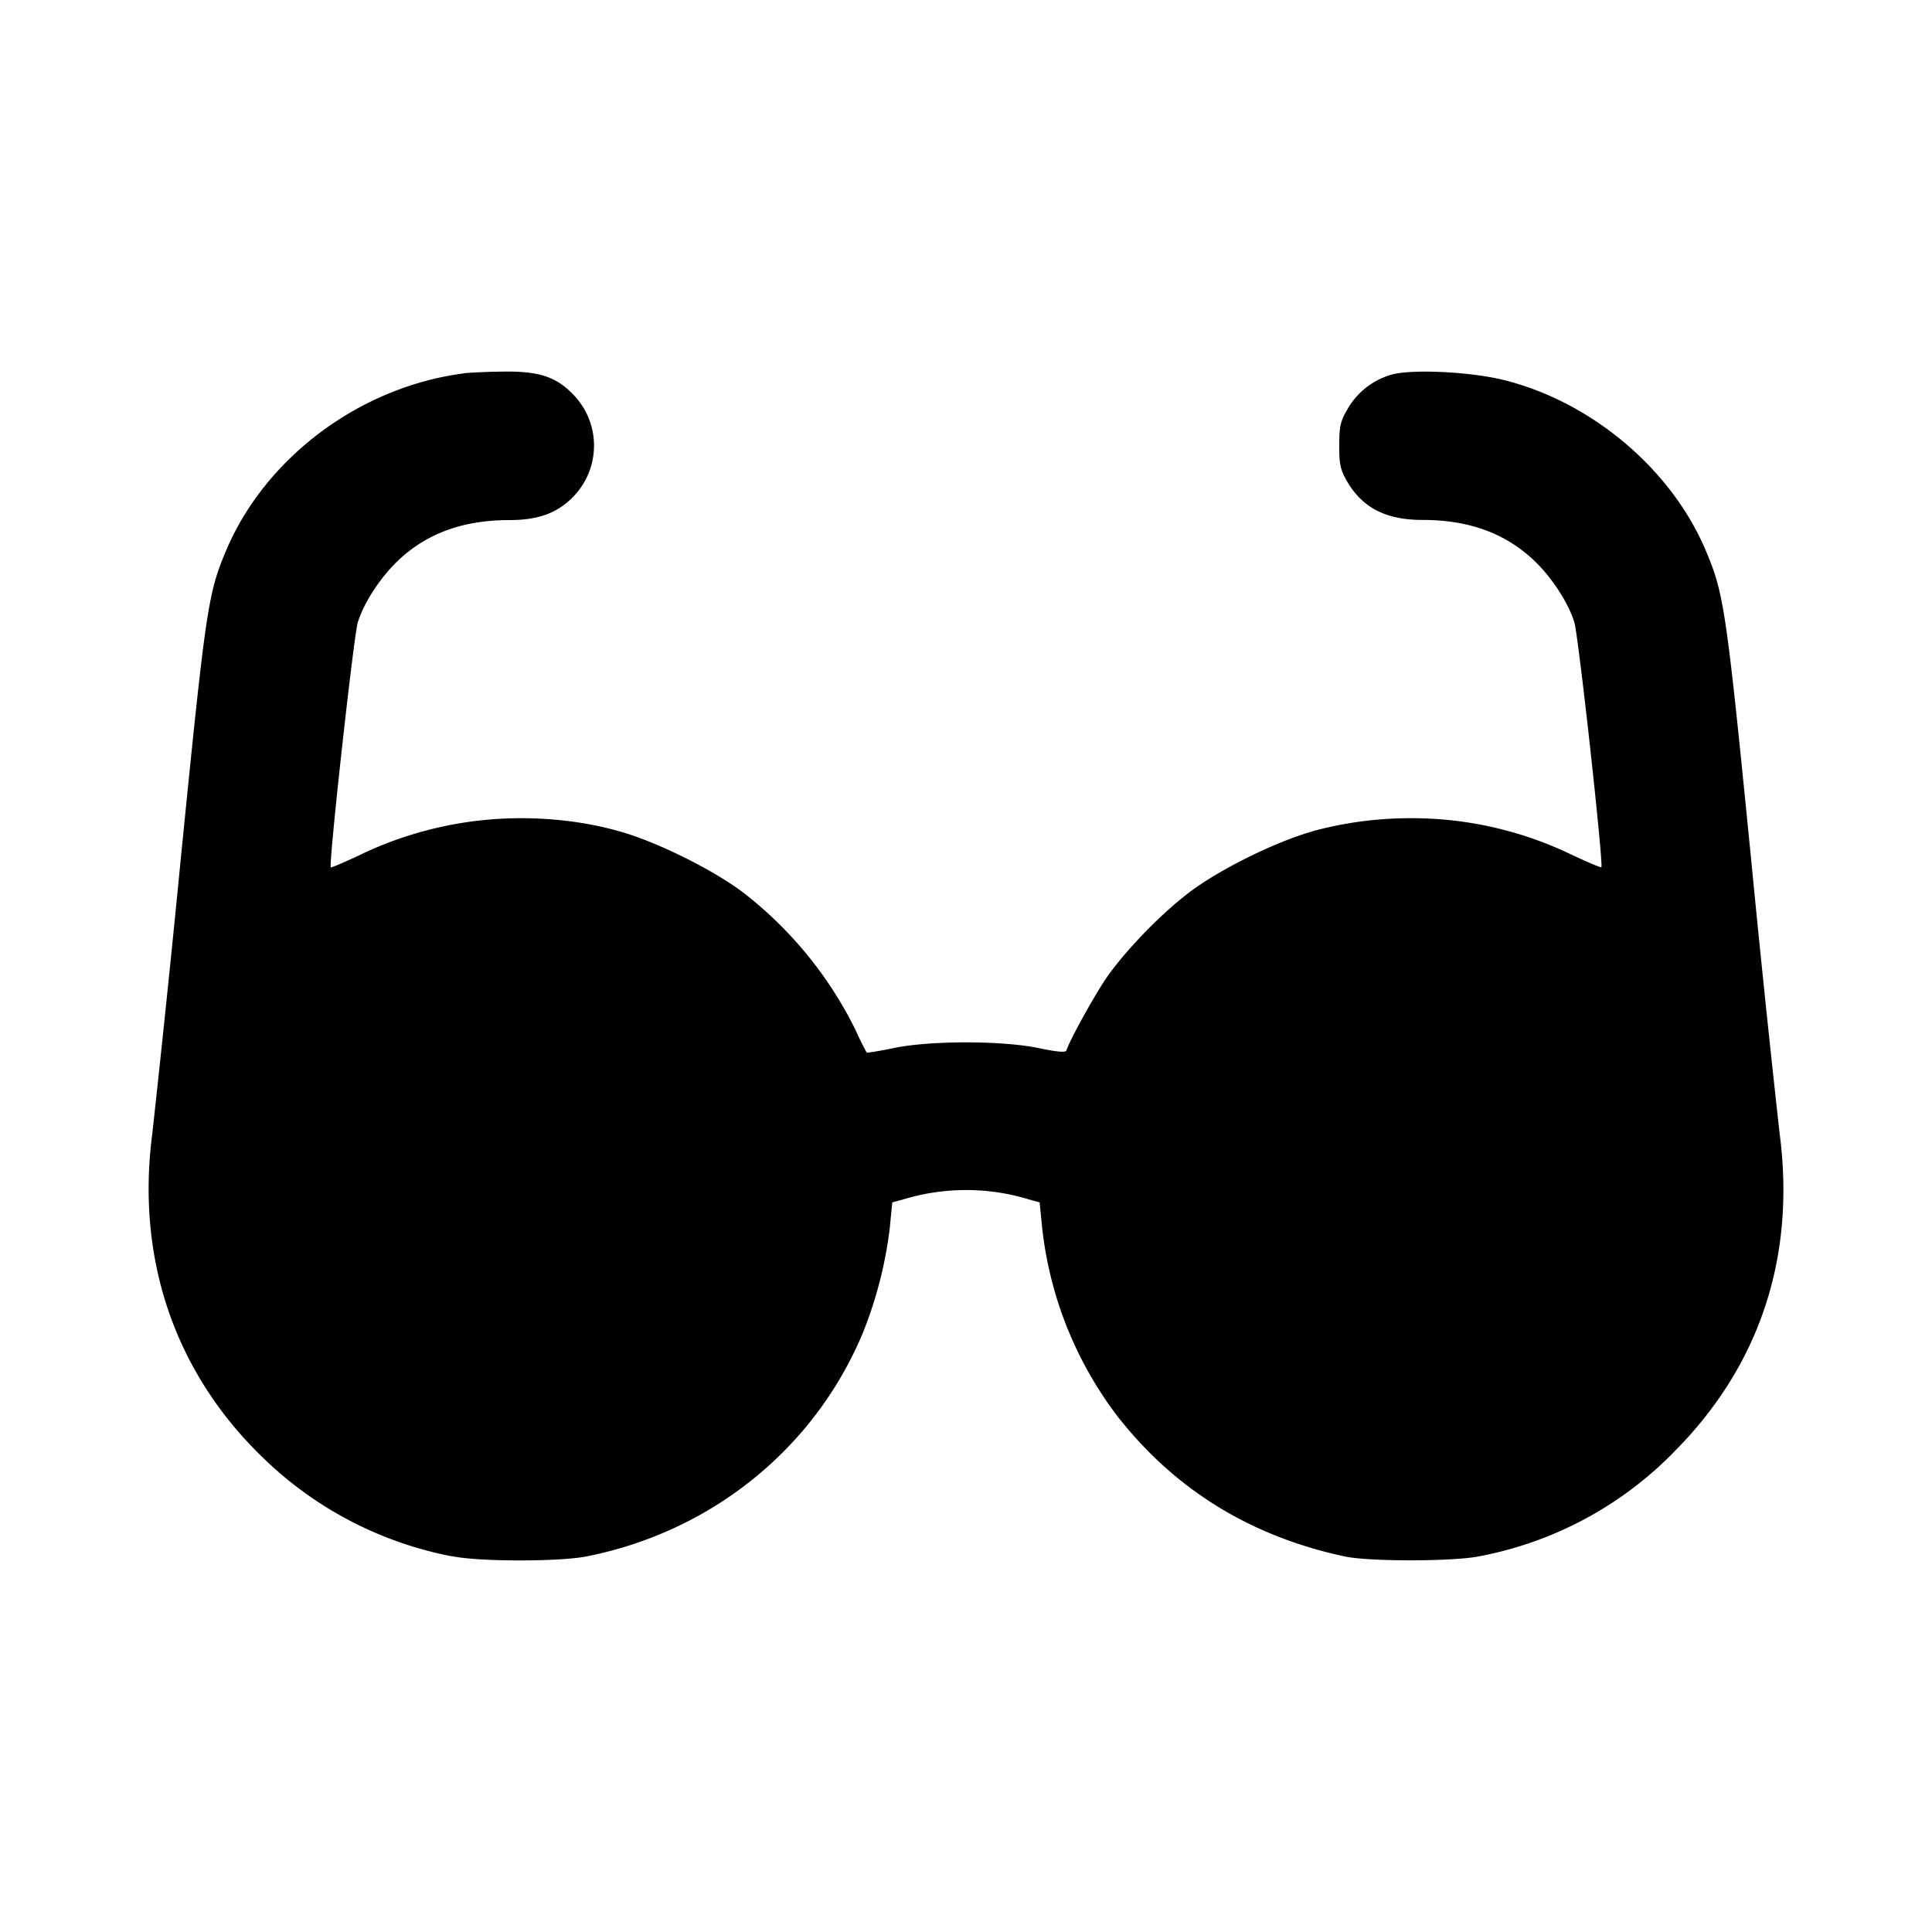 <svg xmlns="http://www.w3.org/2000/svg" width="26" height="26" fill="currentColor" class="sym sym-glasses-solid" viewBox="0 0 26 26">
  <path d="M6.256 5.023C4.847 5.2 3.561 6.16 3.034 7.43c-.236.565-.268.788-.6 4.115a300 300 0 0 1-.384 3.707c-.224 1.703.312 3.25 1.524 4.399a5 5 0 0 0 2.49 1.29l.032.004c.369.073 1.433.073 1.8 0 1.687-.334 3.075-1.461 3.72-3.018a5.6 5.6 0 0 0 .36-1.415l.002-.028.03-.303.165-.045a2.9 2.9 0 0 1 1.674.005l-.02-.005.164.045.03.303a5.1 5.1 0 0 0 1.062 2.633l-.008-.012c.765.96 1.778 1.577 3.027 1.842.327.069 1.446.068 1.8-.002a4.95 4.95 0 0 0 2.624-1.403v-.001c1.155-1.157 1.642-2.624 1.423-4.29a272 272 0 0 1-.385-3.706c-.33-3.327-.363-3.55-.6-4.116-.46-1.108-1.541-2.023-2.735-2.317-.47-.114-1.277-.149-1.527-.063a1 1 0 0 0-.566.453l-.002.005c-.096.161-.111.233-.111.49 0 .255.015.327.11.489.207.35.523.511 1.008.511.606 0 1.082.166 1.466.511.254.228.495.59.58.868.056.184.395 3.263.363 3.295-.008.008-.201-.075-.43-.183a4.94 4.94 0 0 0-2.134-.477 5 5 0 0 0-1.339.18l.036-.008c-.483.13-1.247.503-1.662.814-.374.28-.842.758-1.112 1.135-.158.222-.506.849-.558 1.005-.009.03-.128.019-.372-.032-.493-.103-1.46-.103-1.95-.001-.195.04-.358.067-.366.06a4 4 0 0 1-.142-.285l-.014-.031a5.3 5.3 0 0 0-1.51-1.84l-.013-.01c-.417-.31-1.181-.685-1.665-.815-.39-.11-.84-.172-1.303-.172a5 5 0 0 0-2.164.49l.03-.013c-.229.108-.423.192-.43.184-.032-.033.307-3.111.363-3.295.085-.279.326-.64.58-.868.383-.345.86-.51 1.463-.51.378 0 .634-.092.842-.3a.985.985 0 0 0 0-1.404c-.229-.23-.458-.302-.938-.294a8 8 0 0 0-.53.022l.026-.001z"/>
</svg>